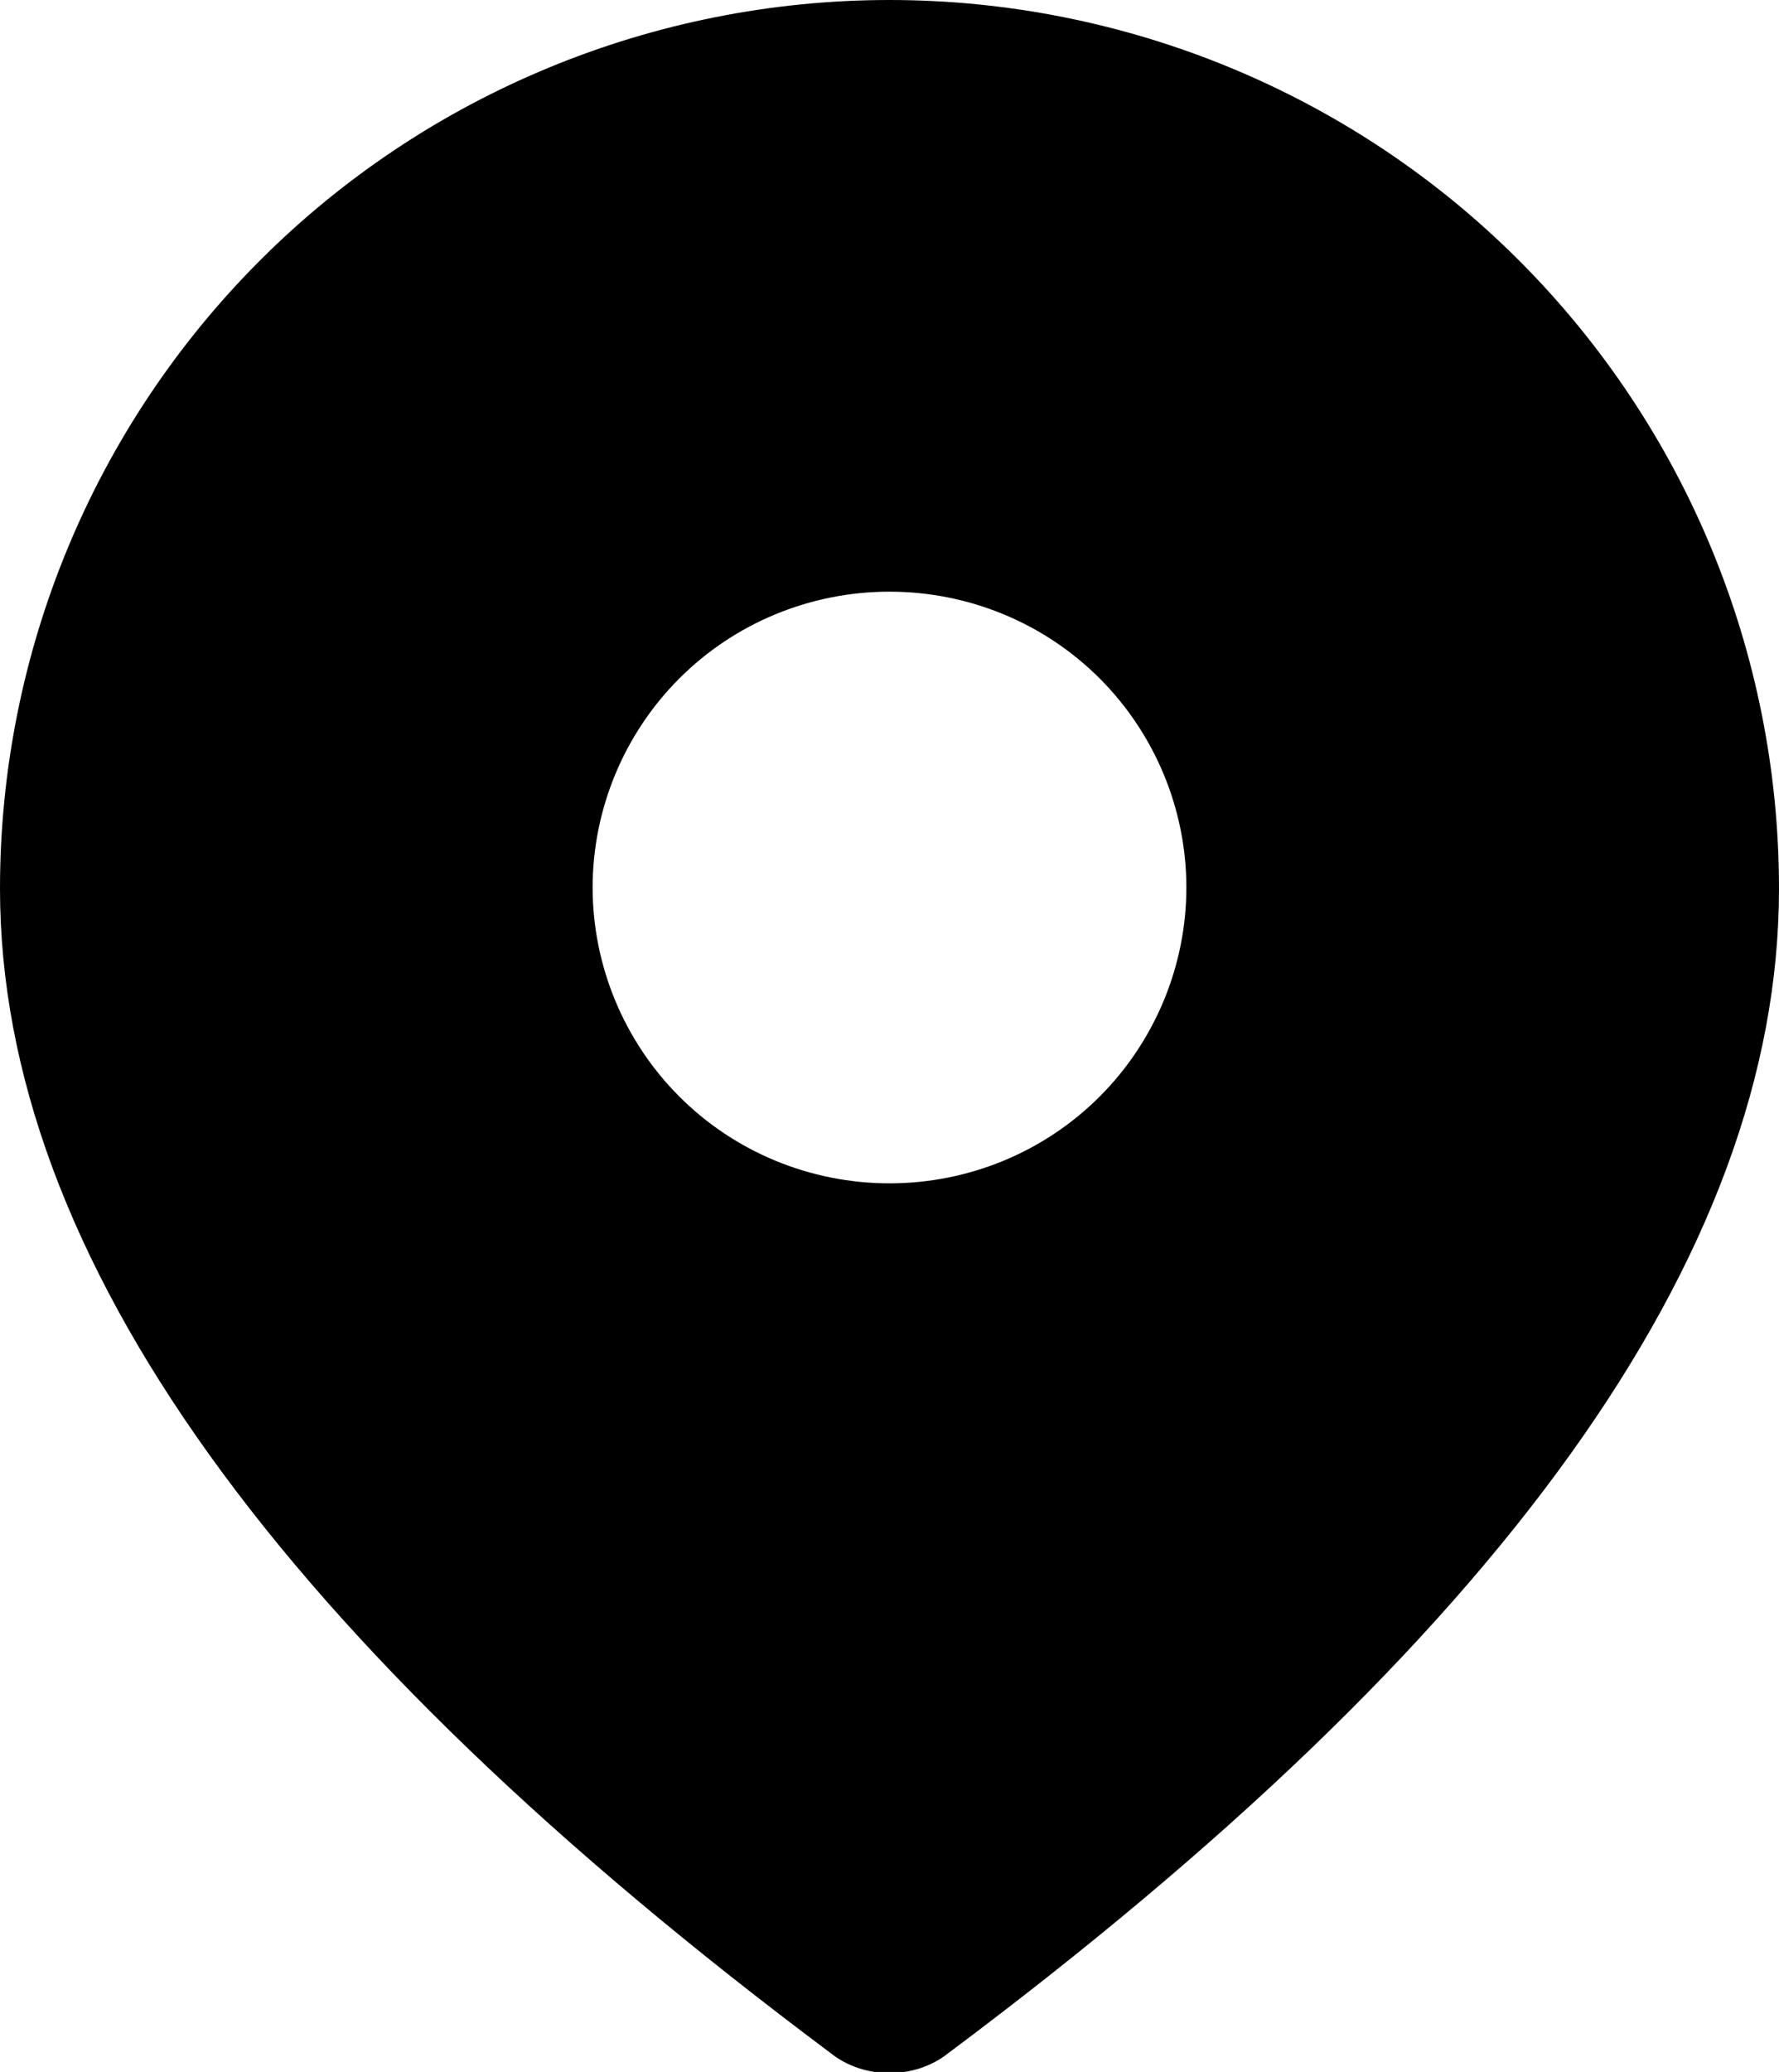 <?xml version="1.0" encoding="UTF-8"?><svg xmlns="http://www.w3.org/2000/svg" viewBox="0 0 16 18.63"><g id="a"/><g id="b"><g id="c"><path d="M8,0c2.12,0,4.16,.84,5.66,2.34,1.5,1.5,2.34,3.53,2.34,5.65,0,3.31-2.52,6.77-7.47,10.47-.15,.12-.34,.18-.53,.18s-.38-.06-.53-.18C2.52,14.76,0,11.29,0,7.99,0,5.87,.84,3.84,2.34,2.34,3.84,.84,5.88,0,8,0Zm0,5.32c-.71,0-1.39,.28-1.89,.78s-.78,1.18-.78,1.88,.28,1.38,.78,1.88,1.18,.78,1.89,.78,1.39-.28,1.89-.78,.78-1.18,.78-1.88-.28-1.38-.78-1.88-1.18-.78-1.89-.78Z"/></g></g></svg>